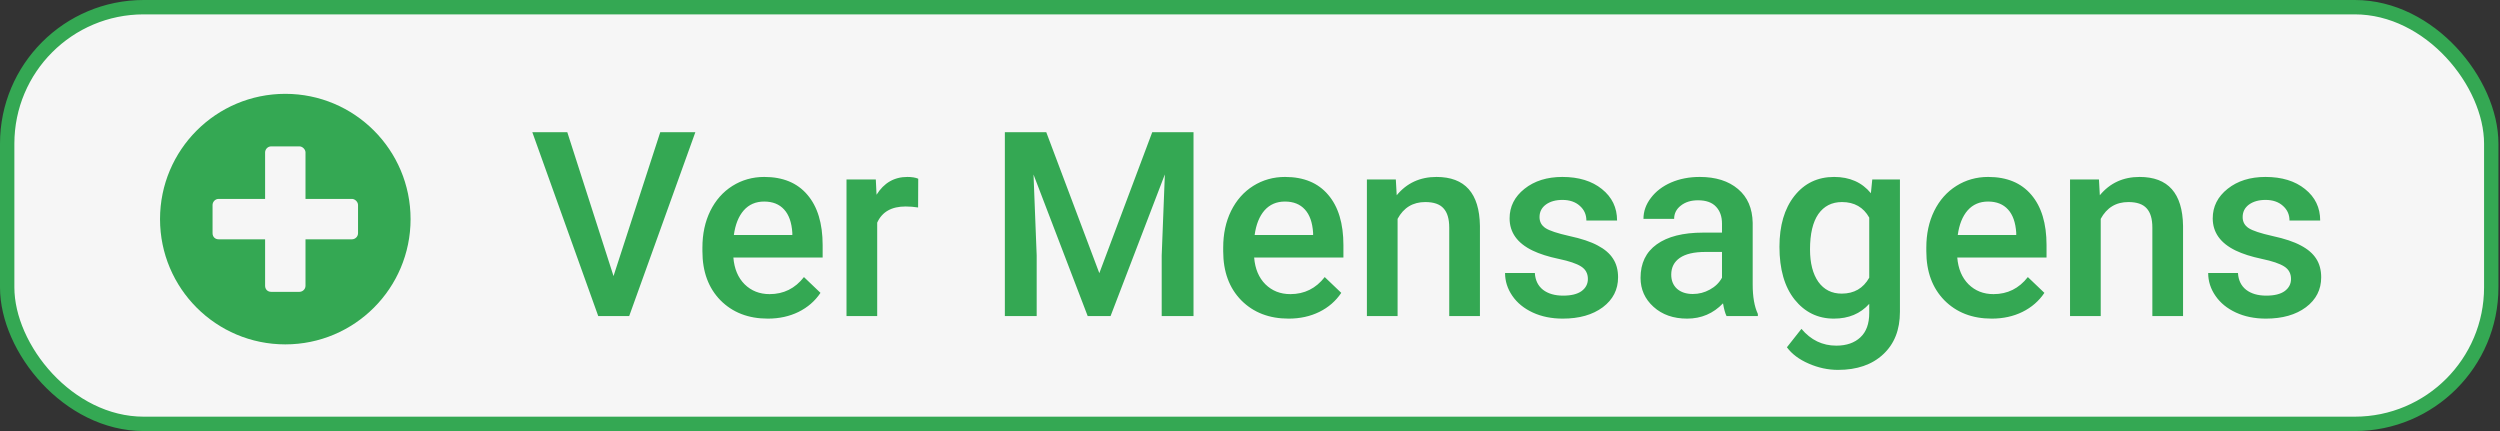 <svg width="174" height="30" viewBox="0 0 174 30" fill="none" xmlns="http://www.w3.org/2000/svg">
<rect x="0" y="0" width="174" height="30" fill="#333333" stroke="none"/>
<rect x="0.5" y="0.5" width="172.891" height="29" rx="9.5" fill="#F6F6F6" stroke="#34A853"/>
<path d="M42.701 19.214L45.953 9.203H48.396L43.791 22H41.638L37.05 9.203H39.484L42.701 19.214ZM53.441 22.176C52.088 22.176 50.989 21.751 50.145 20.901C49.307 20.046 48.888 18.909 48.888 17.491V17.227C48.888 16.278 49.07 15.432 49.433 14.688C49.803 13.938 50.318 13.354 50.98 12.938C51.642 12.523 52.381 12.315 53.195 12.315C54.49 12.315 55.489 12.727 56.192 13.554C56.901 14.38 57.256 15.549 57.256 17.061V17.922H51.042C51.106 18.707 51.367 19.328 51.824 19.785C52.287 20.242 52.867 20.471 53.564 20.471C54.543 20.471 55.34 20.075 55.955 19.284L57.106 20.383C56.725 20.951 56.216 21.394 55.577 21.71C54.944 22.02 54.232 22.176 53.441 22.176ZM53.186 14.028C52.6 14.028 52.126 14.233 51.763 14.644C51.405 15.054 51.176 15.625 51.077 16.357H55.146V16.199C55.099 15.484 54.909 14.945 54.575 14.582C54.241 14.213 53.778 14.028 53.186 14.028ZM63.9 14.441C63.619 14.395 63.329 14.371 63.03 14.371C62.051 14.371 61.392 14.746 61.053 15.496V22H58.917V12.49H60.956L61.008 13.554C61.524 12.727 62.239 12.315 63.153 12.315C63.458 12.315 63.71 12.355 63.909 12.438L63.9 14.441ZM72.821 9.203L76.513 19.012L80.195 9.203H83.069V22H80.854V17.781L81.074 12.139L77.295 22H75.704L71.933 12.148L72.153 17.781V22H69.938V9.203H72.821ZM89.687 22.176C88.334 22.176 87.235 21.751 86.391 20.901C85.553 20.046 85.135 18.909 85.135 17.491V17.227C85.135 16.278 85.316 15.432 85.679 14.688C86.049 13.938 86.564 13.354 87.226 12.938C87.888 12.523 88.627 12.315 89.441 12.315C90.736 12.315 91.735 12.727 92.438 13.554C93.147 14.38 93.502 15.549 93.502 17.061V17.922H87.288C87.352 18.707 87.613 19.328 88.07 19.785C88.533 20.242 89.113 20.471 89.81 20.471C90.789 20.471 91.586 20.075 92.201 19.284L93.352 20.383C92.971 20.951 92.462 21.394 91.823 21.71C91.19 22.02 90.478 22.176 89.687 22.176ZM89.432 14.028C88.846 14.028 88.372 14.233 88.008 14.644C87.651 15.054 87.423 15.625 87.323 16.357H91.392V16.199C91.346 15.484 91.155 14.945 90.821 14.582C90.487 14.213 90.024 14.028 89.432 14.028ZM97.149 12.49L97.211 13.589C97.914 12.739 98.837 12.315 99.979 12.315C101.96 12.315 102.968 13.448 103.003 15.716V22H100.867V15.839C100.867 15.235 100.735 14.79 100.471 14.503C100.214 14.21 99.789 14.063 99.197 14.063C98.336 14.063 97.694 14.453 97.272 15.232V22H95.136V12.49H97.149ZM110.517 19.416C110.517 19.035 110.359 18.745 110.043 18.546C109.732 18.347 109.214 18.171 108.487 18.019C107.76 17.866 107.154 17.673 106.668 17.439C105.601 16.923 105.068 16.176 105.068 15.197C105.068 14.377 105.414 13.691 106.105 13.141C106.797 12.59 107.676 12.315 108.742 12.315C109.879 12.315 110.796 12.596 111.493 13.158C112.196 13.721 112.548 14.45 112.548 15.347H110.412C110.412 14.937 110.26 14.597 109.955 14.327C109.65 14.052 109.246 13.914 108.742 13.914C108.273 13.914 107.889 14.023 107.591 14.239C107.298 14.456 107.151 14.746 107.151 15.109C107.151 15.438 107.289 15.692 107.564 15.874C107.84 16.056 108.396 16.24 109.234 16.428C110.072 16.609 110.728 16.829 111.203 17.087C111.683 17.339 112.038 17.644 112.266 18.001C112.501 18.358 112.618 18.792 112.618 19.302C112.618 20.157 112.263 20.852 111.554 21.385C110.845 21.912 109.917 22.176 108.768 22.176C107.989 22.176 107.295 22.035 106.685 21.754C106.076 21.473 105.601 21.086 105.261 20.594C104.922 20.102 104.752 19.571 104.752 19.003H106.826C106.855 19.507 107.046 19.896 107.397 20.172C107.749 20.441 108.215 20.576 108.795 20.576C109.357 20.576 109.785 20.471 110.078 20.26C110.371 20.043 110.517 19.762 110.517 19.416ZM120.168 22C120.074 21.818 119.992 21.523 119.922 21.112C119.242 21.821 118.41 22.176 117.426 22.176C116.47 22.176 115.691 21.903 115.088 21.358C114.484 20.814 114.182 20.14 114.182 19.337C114.182 18.323 114.557 17.547 115.307 17.008C116.063 16.463 117.141 16.19 118.542 16.19H119.851V15.566C119.851 15.074 119.714 14.682 119.438 14.389C119.163 14.09 118.744 13.94 118.181 13.94C117.695 13.94 117.297 14.063 116.986 14.31C116.676 14.55 116.52 14.857 116.52 15.232H114.385C114.385 14.711 114.557 14.225 114.903 13.773C115.249 13.316 115.718 12.959 116.309 12.701C116.907 12.443 117.572 12.315 118.304 12.315C119.418 12.315 120.305 12.596 120.968 13.158C121.63 13.715 121.969 14.5 121.987 15.514V19.803C121.987 20.658 122.107 21.341 122.347 21.851V22H120.168ZM117.821 20.462C118.243 20.462 118.638 20.359 119.008 20.154C119.383 19.949 119.664 19.674 119.851 19.328V17.535H118.7C117.909 17.535 117.314 17.673 116.916 17.948C116.517 18.224 116.318 18.613 116.318 19.117C116.318 19.527 116.453 19.855 116.722 20.102C116.998 20.342 117.364 20.462 117.821 20.462ZM123.85 17.175C123.85 15.698 124.196 14.521 124.887 13.642C125.585 12.757 126.508 12.315 127.656 12.315C128.74 12.315 129.593 12.692 130.214 13.448L130.31 12.49H132.235V21.71C132.235 22.958 131.845 23.942 131.066 24.663C130.293 25.384 129.247 25.744 127.928 25.744C127.231 25.744 126.549 25.598 125.881 25.305C125.219 25.018 124.715 24.64 124.369 24.171L125.38 22.888C126.036 23.667 126.844 24.057 127.805 24.057C128.514 24.057 129.074 23.863 129.484 23.477C129.894 23.096 130.099 22.533 130.099 21.789V21.148C129.484 21.833 128.664 22.176 127.638 22.176C126.525 22.176 125.614 21.733 124.905 20.849C124.202 19.964 123.85 18.739 123.85 17.175ZM125.977 17.359C125.977 18.314 126.171 19.067 126.557 19.618C126.95 20.163 127.492 20.436 128.183 20.436C129.045 20.436 129.683 20.066 130.099 19.328V15.145C129.695 14.424 129.062 14.063 128.201 14.063C127.498 14.063 126.95 14.342 126.557 14.898C126.171 15.455 125.977 16.275 125.977 17.359ZM138.625 22.176C137.271 22.176 136.173 21.751 135.329 20.901C134.491 20.046 134.072 18.909 134.072 17.491V17.227C134.072 16.278 134.254 15.432 134.617 14.688C134.986 13.938 135.502 13.354 136.164 12.938C136.826 12.523 137.564 12.315 138.379 12.315C139.674 12.315 140.673 12.727 141.376 13.554C142.085 14.38 142.439 15.549 142.439 17.061V17.922H136.225C136.29 18.707 136.551 19.328 137.008 19.785C137.47 20.242 138.051 20.471 138.748 20.471C139.726 20.471 140.523 20.075 141.138 19.284L142.29 20.383C141.909 20.951 141.399 21.394 140.76 21.71C140.128 22.02 139.416 22.176 138.625 22.176ZM138.37 14.028C137.784 14.028 137.309 14.233 136.946 14.644C136.589 15.054 136.36 15.625 136.26 16.357H140.33V16.199C140.283 15.484 140.093 14.945 139.759 14.582C139.425 14.213 138.962 14.028 138.37 14.028ZM146.087 12.49L146.148 13.589C146.851 12.739 147.774 12.315 148.917 12.315C150.897 12.315 151.905 13.448 151.94 15.716V22H149.804V15.839C149.804 15.235 149.673 14.79 149.409 14.503C149.151 14.21 148.726 14.063 148.135 14.063C147.273 14.063 146.632 14.453 146.21 15.232V22H144.074V12.49H146.087ZM159.455 19.416C159.455 19.035 159.297 18.745 158.98 18.546C158.67 18.347 158.151 18.171 157.425 18.019C156.698 17.866 156.092 17.673 155.605 17.439C154.539 16.923 154.006 16.176 154.006 15.197C154.006 14.377 154.351 13.691 155.043 13.141C155.734 12.59 156.613 12.315 157.679 12.315C158.816 12.315 159.733 12.596 160.43 13.158C161.134 13.721 161.485 14.45 161.485 15.347H159.349C159.349 14.937 159.197 14.597 158.892 14.327C158.588 14.052 158.183 13.914 157.679 13.914C157.211 13.914 156.827 14.023 156.528 14.239C156.235 14.456 156.089 14.746 156.089 15.109C156.089 15.438 156.226 15.692 156.502 15.874C156.777 16.056 157.334 16.24 158.172 16.428C159.01 16.609 159.666 16.829 160.14 17.087C160.621 17.339 160.975 17.644 161.204 18.001C161.438 18.358 161.555 18.792 161.555 19.302C161.555 20.157 161.201 20.852 160.492 21.385C159.783 21.912 158.854 22.176 157.706 22.176C156.927 22.176 156.232 22.035 155.623 21.754C155.013 21.473 154.539 21.086 154.199 20.594C153.859 20.102 153.689 19.571 153.689 19.003H155.763C155.793 19.507 155.983 19.896 156.335 20.172C156.686 20.441 157.152 20.576 157.732 20.576C158.295 20.576 158.722 20.471 159.015 20.26C159.308 20.043 159.455 19.762 159.455 19.416Z" fill="#34A853"/>
<path d="M19.857 6.531C15.04 6.531 11.138 10.434 11.138 15.25C11.138 20.066 15.04 23.969 19.857 23.969C24.673 23.969 28.576 20.066 28.576 15.25C28.576 10.434 24.673 6.531 19.857 6.531ZM24.919 16.234C24.919 16.48 24.709 16.656 24.498 16.656H21.263V19.891C21.263 20.137 21.052 20.312 20.841 20.312H18.873C18.627 20.312 18.451 20.137 18.451 19.891V16.656H15.216C14.97 16.656 14.794 16.48 14.794 16.234V14.266C14.794 14.055 14.97 13.844 15.216 13.844H18.451V10.609C18.451 10.398 18.627 10.188 18.873 10.188H20.841C21.052 10.188 21.263 10.398 21.263 10.609V13.844H24.498C24.709 13.844 24.919 14.055 24.919 14.266V16.234Z" fill="#34A853"/>
</svg>
